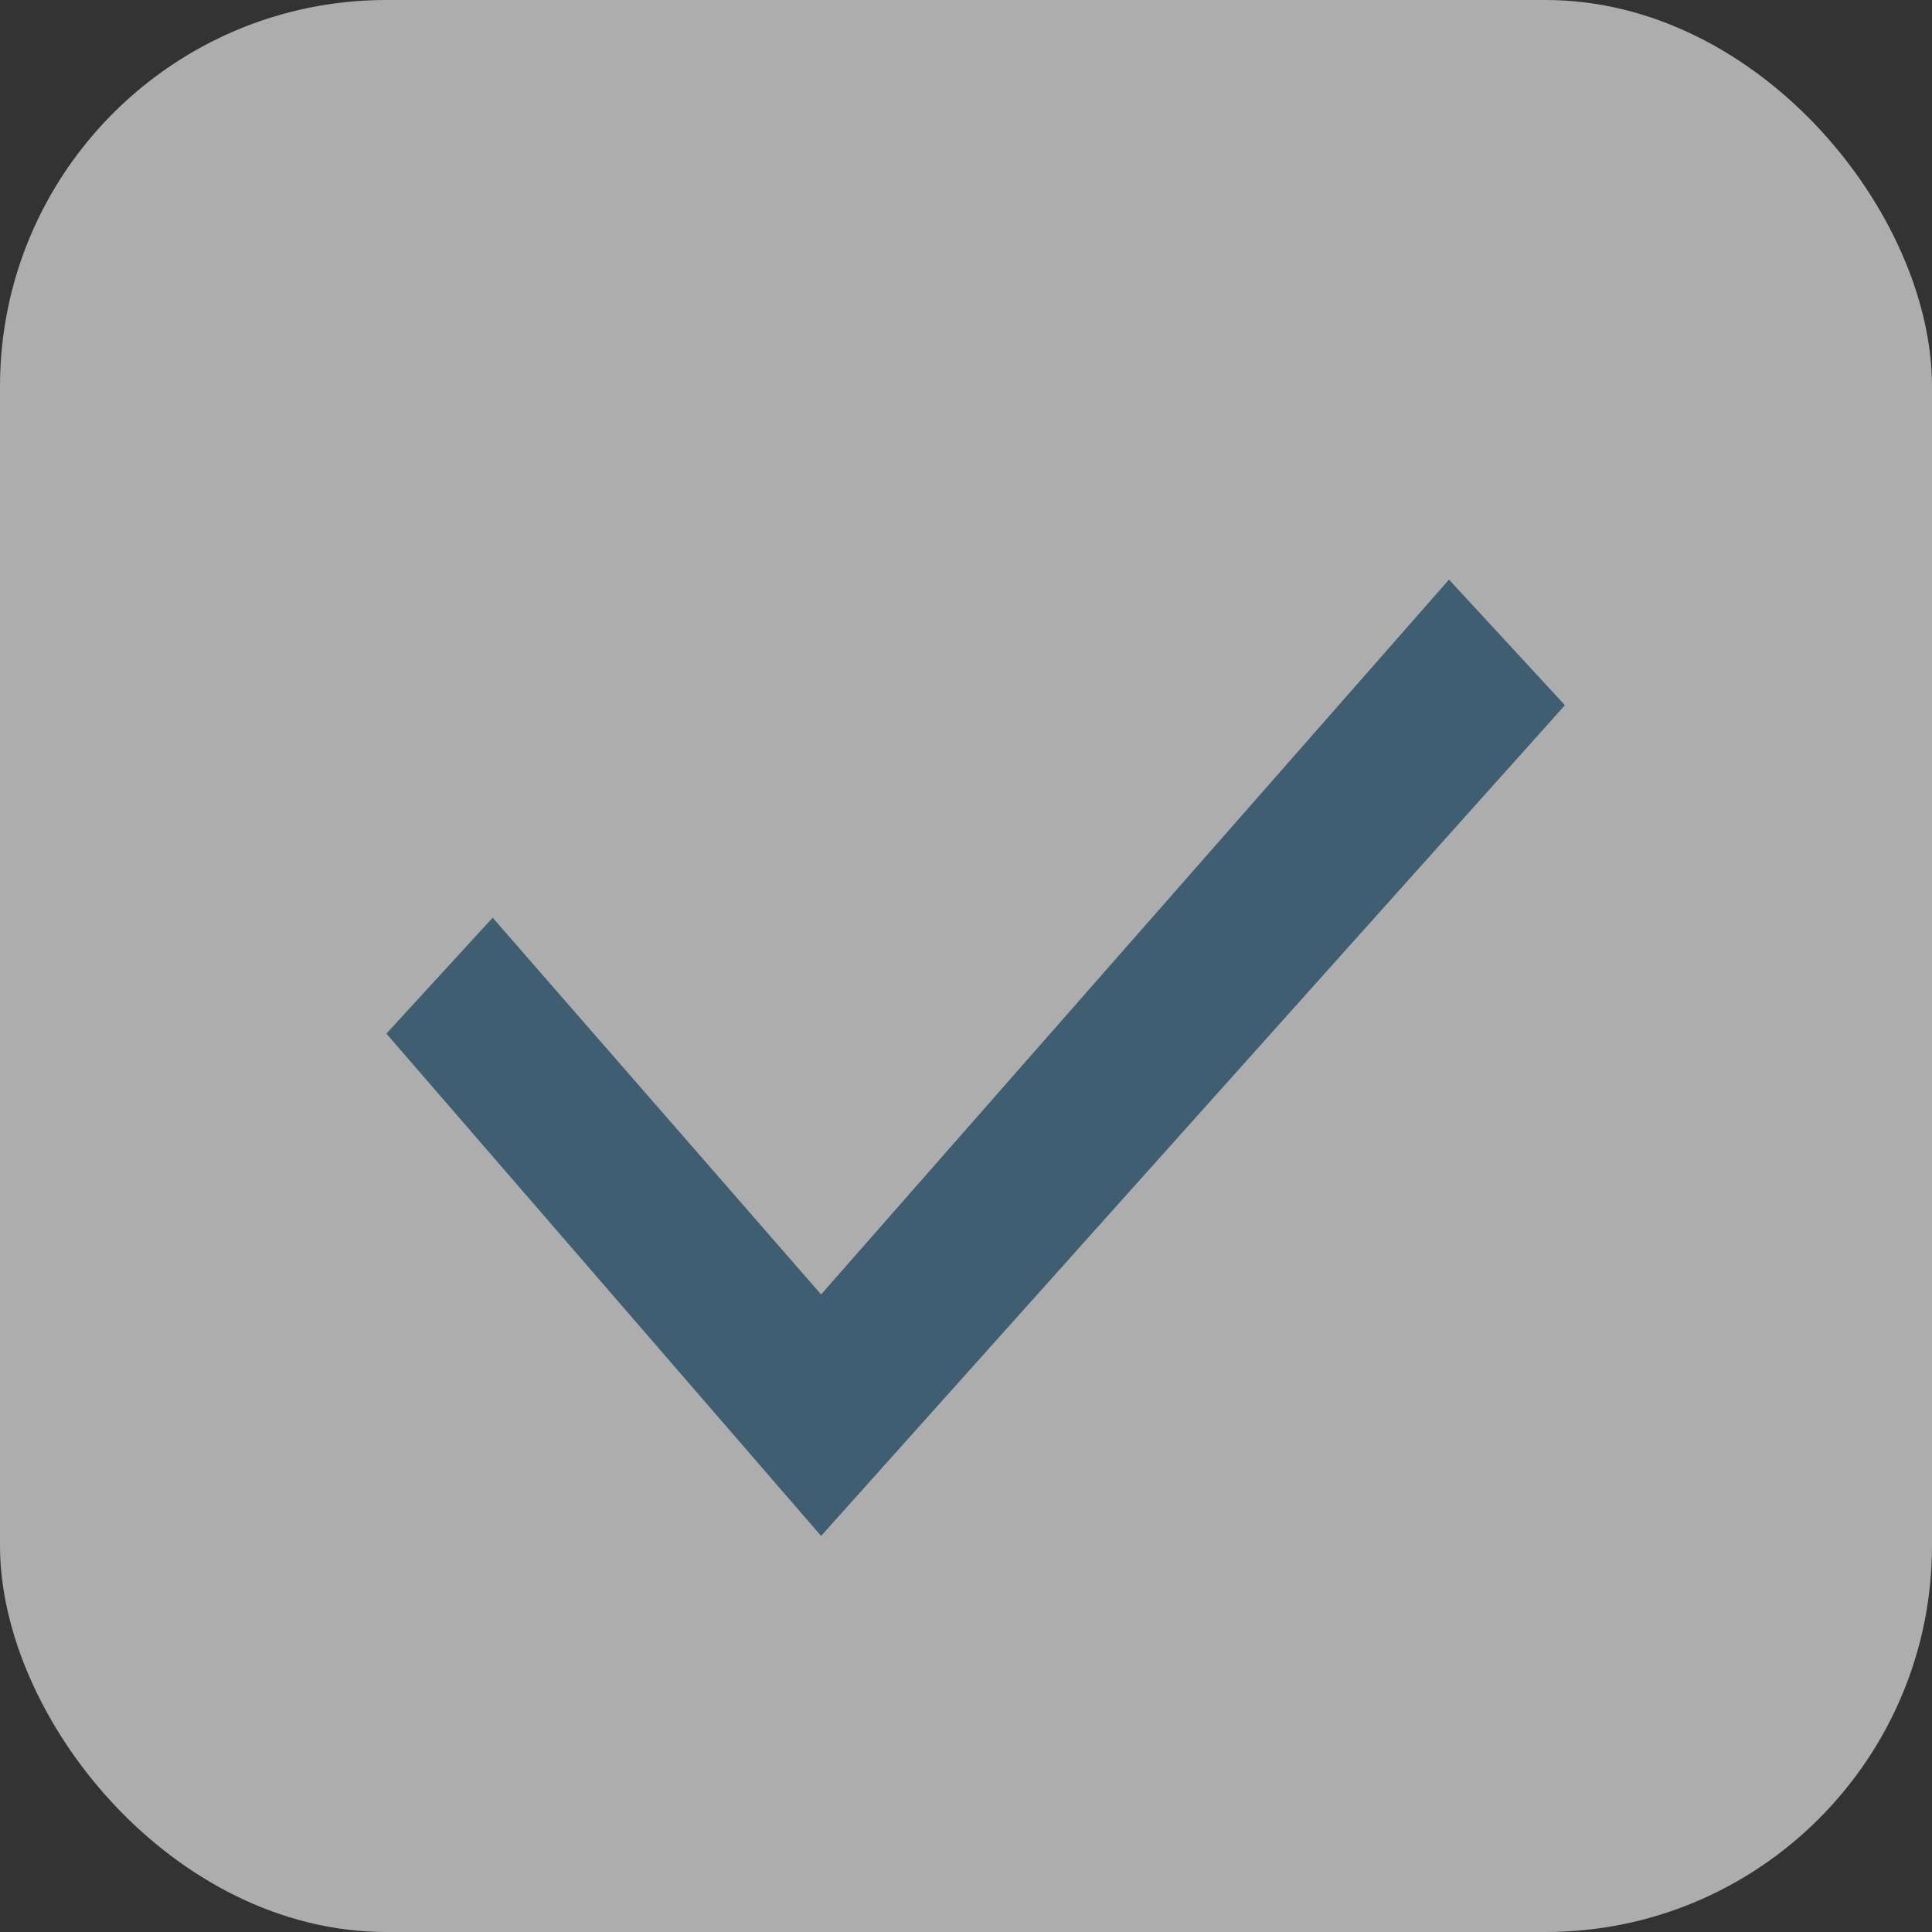 <svg width="20" height="20" viewBox="0 0 20 20" fill="none" xmlns="http://www.w3.org/2000/svg">
<rect x="0" y="0" width="20" height="20" fill="#333333" stroke="none"/>
<rect width="20" height="20" rx="4" fill="white" fill-opacity="0.6"/>
<g clip-path="url(#clip0_57627_476)">
<path d="M15 6L8.5 13.4L5.1 9.5L4 10.7L8.5 15.9L16.2 7.3L15 6Z" fill="#3F5E72"/>
</g>
<defs>
<clipPath id="clip0_57627_476">
<rect width="12.2" height="9.9" fill="white" transform="translate(4 6)"/>
</clipPath>
</defs>
</svg>
